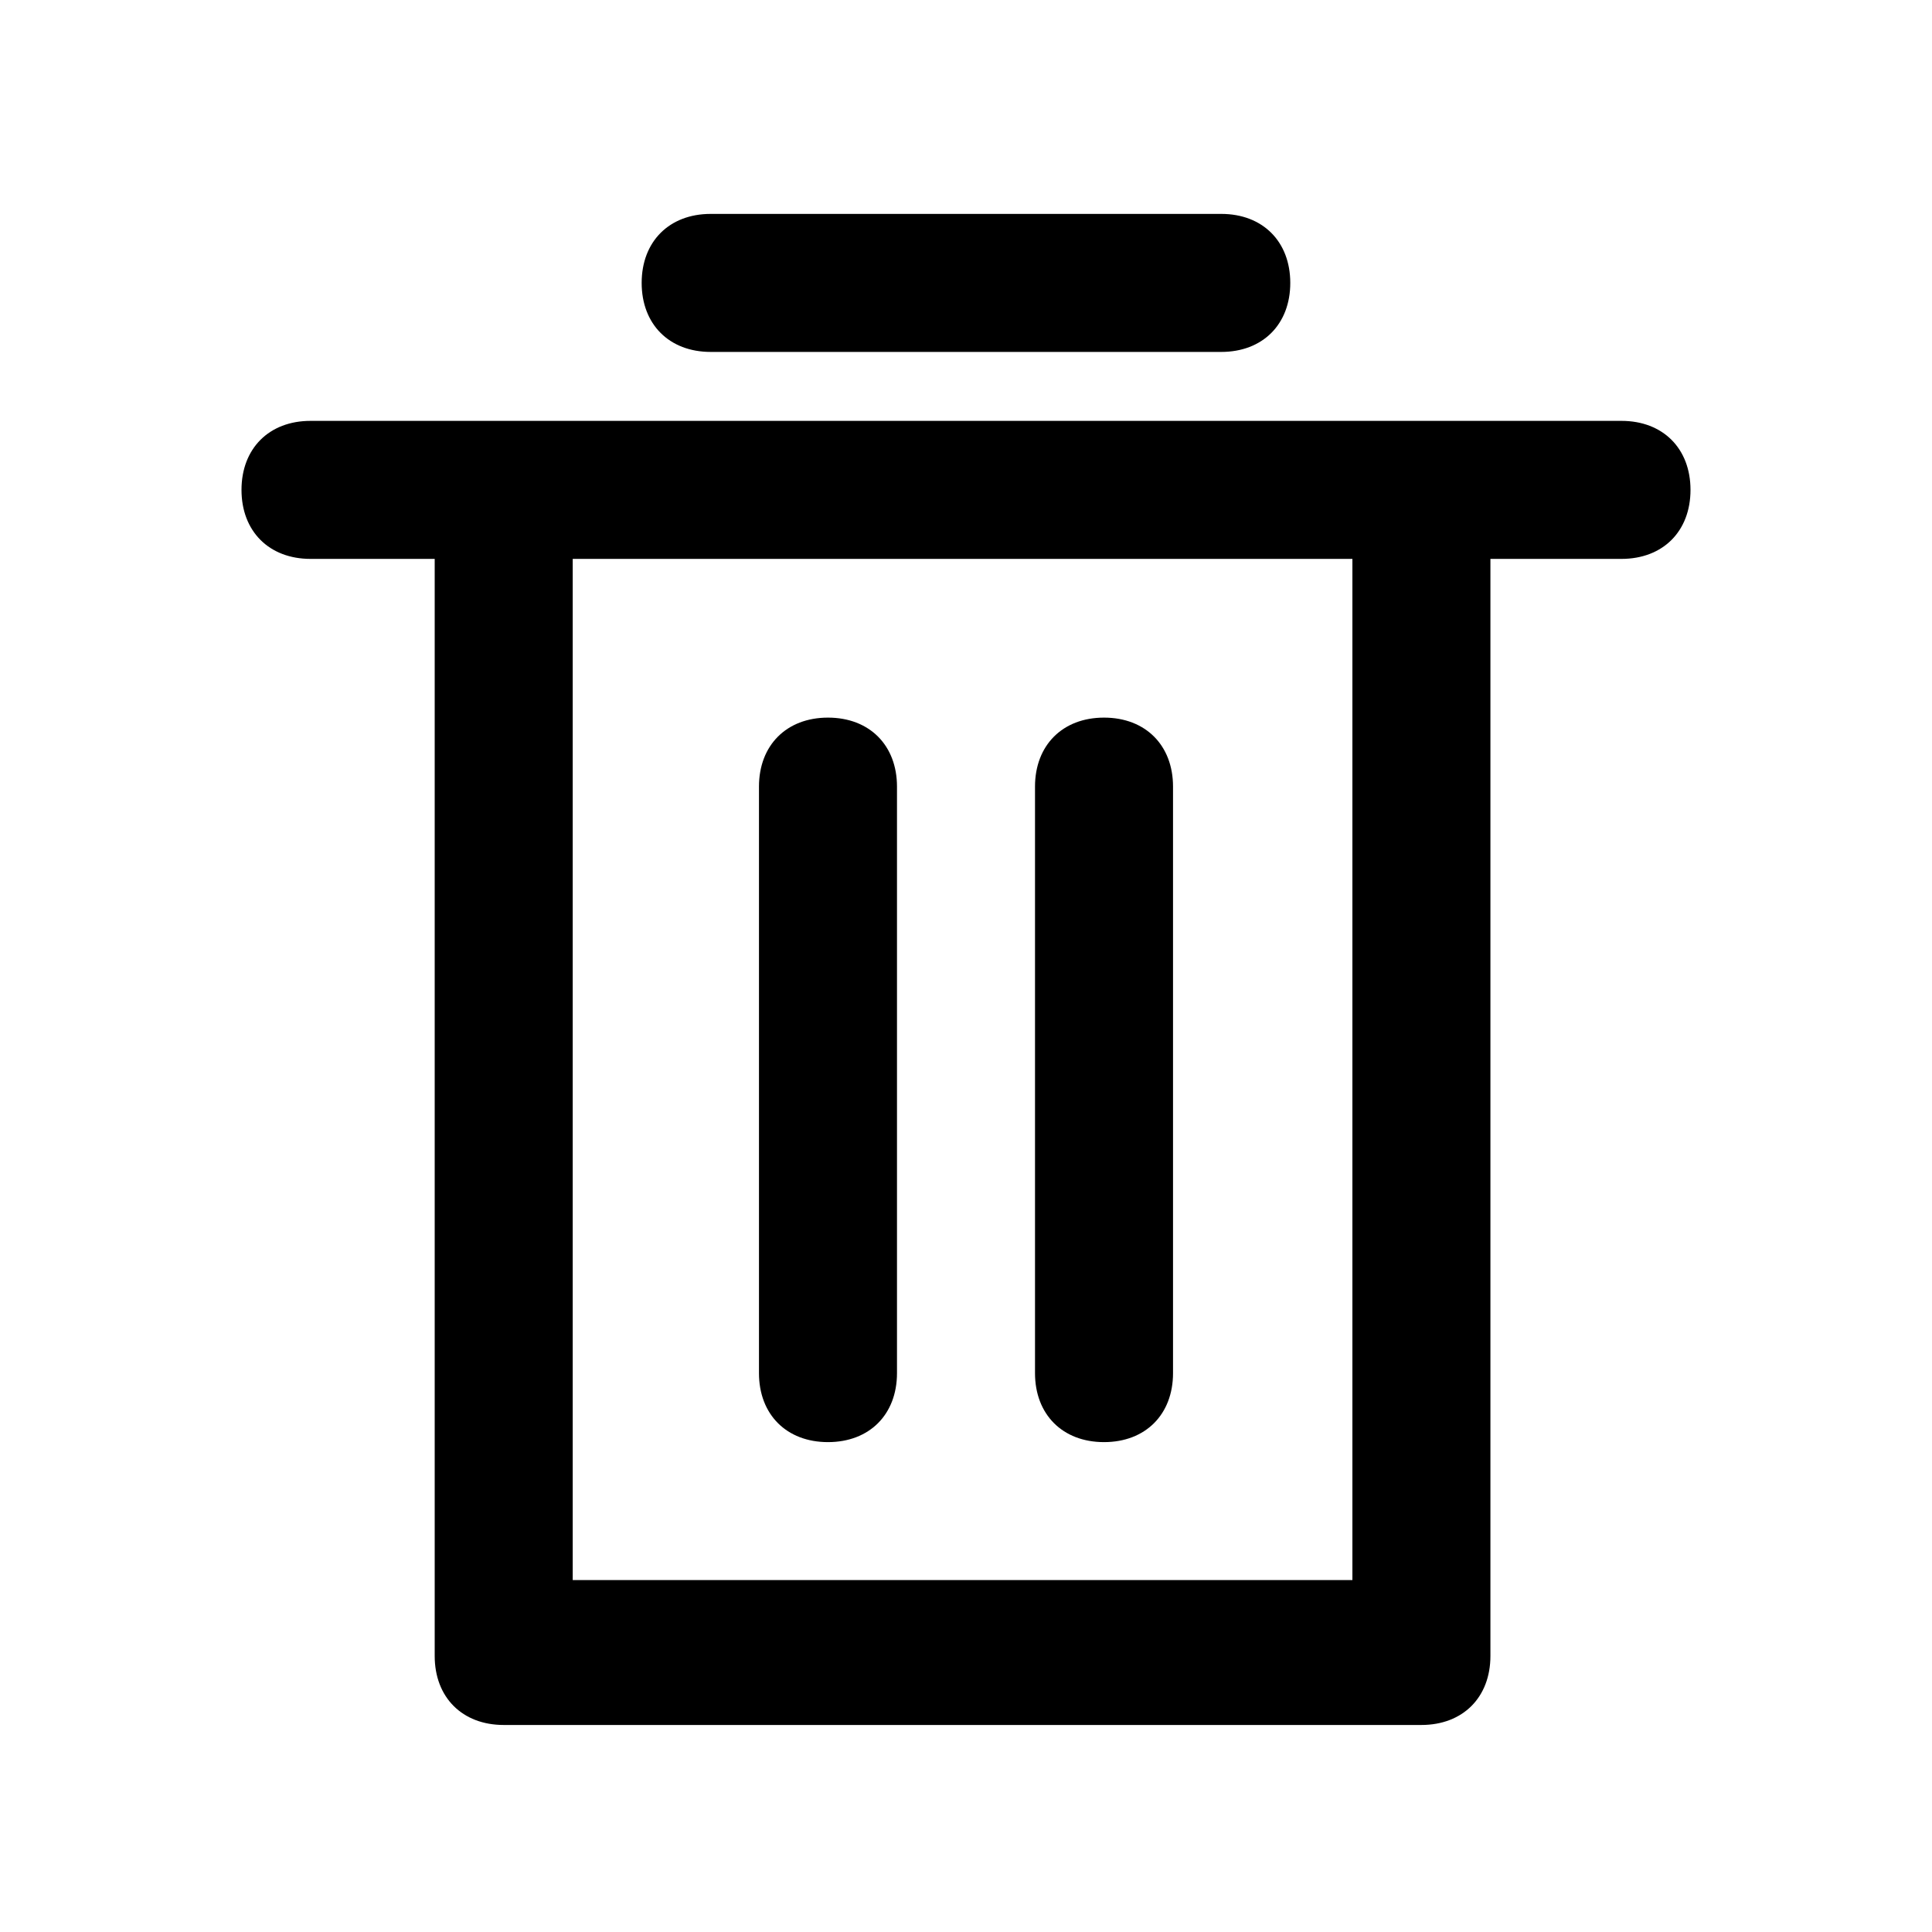 <!-- Generated by IcoMoon.io -->
<svg version="1.1" xmlns="http://www.w3.org/2000/svg" width="32" height="32" viewBox="0 0 32 32">
<title>delete</title>
<path d="M18.286 23.886c0.686 0 1.143-0.457 1.143-1.143v-9.714c0-0.686-0.457-1.143-1.143-1.143s-1.143 0.457-1.143 1.143v9.714c0 0.686 0.457 1.143 1.143 1.143zM13.714 23.886c0.686 0 1.143-0.457 1.143-1.143v-9.714c0-0.686-0.457-1.143-1.143-1.143s-1.143 0.457-1.143 1.143v9.714c0 0.686 0.457 1.143 1.143 1.143z"></path>
<path d="M26.857 6.971h-21.714c-0.686 0-1.143 0.457-1.143 1.143s0.457 1.143 1.143 1.143h2.057v18.171c0 0.686 0.457 1.143 1.143 1.143h15.2c0.686 0 1.143-0.457 1.143-1.143v-18.171h2.171c0.686 0 1.143-0.457 1.143-1.143s-0.457-1.143-1.143-1.143zM22.4 26.171h-12.914v-16.914h12.914v16.914zM11.771 5.829h8.457c0.686 0 1.143-0.457 1.143-1.143s-0.457-1.143-1.143-1.143h-8.457c-0.686 0-1.143 0.457-1.143 1.143s0.457 1.143 1.143 1.143z"></path>
</svg>

